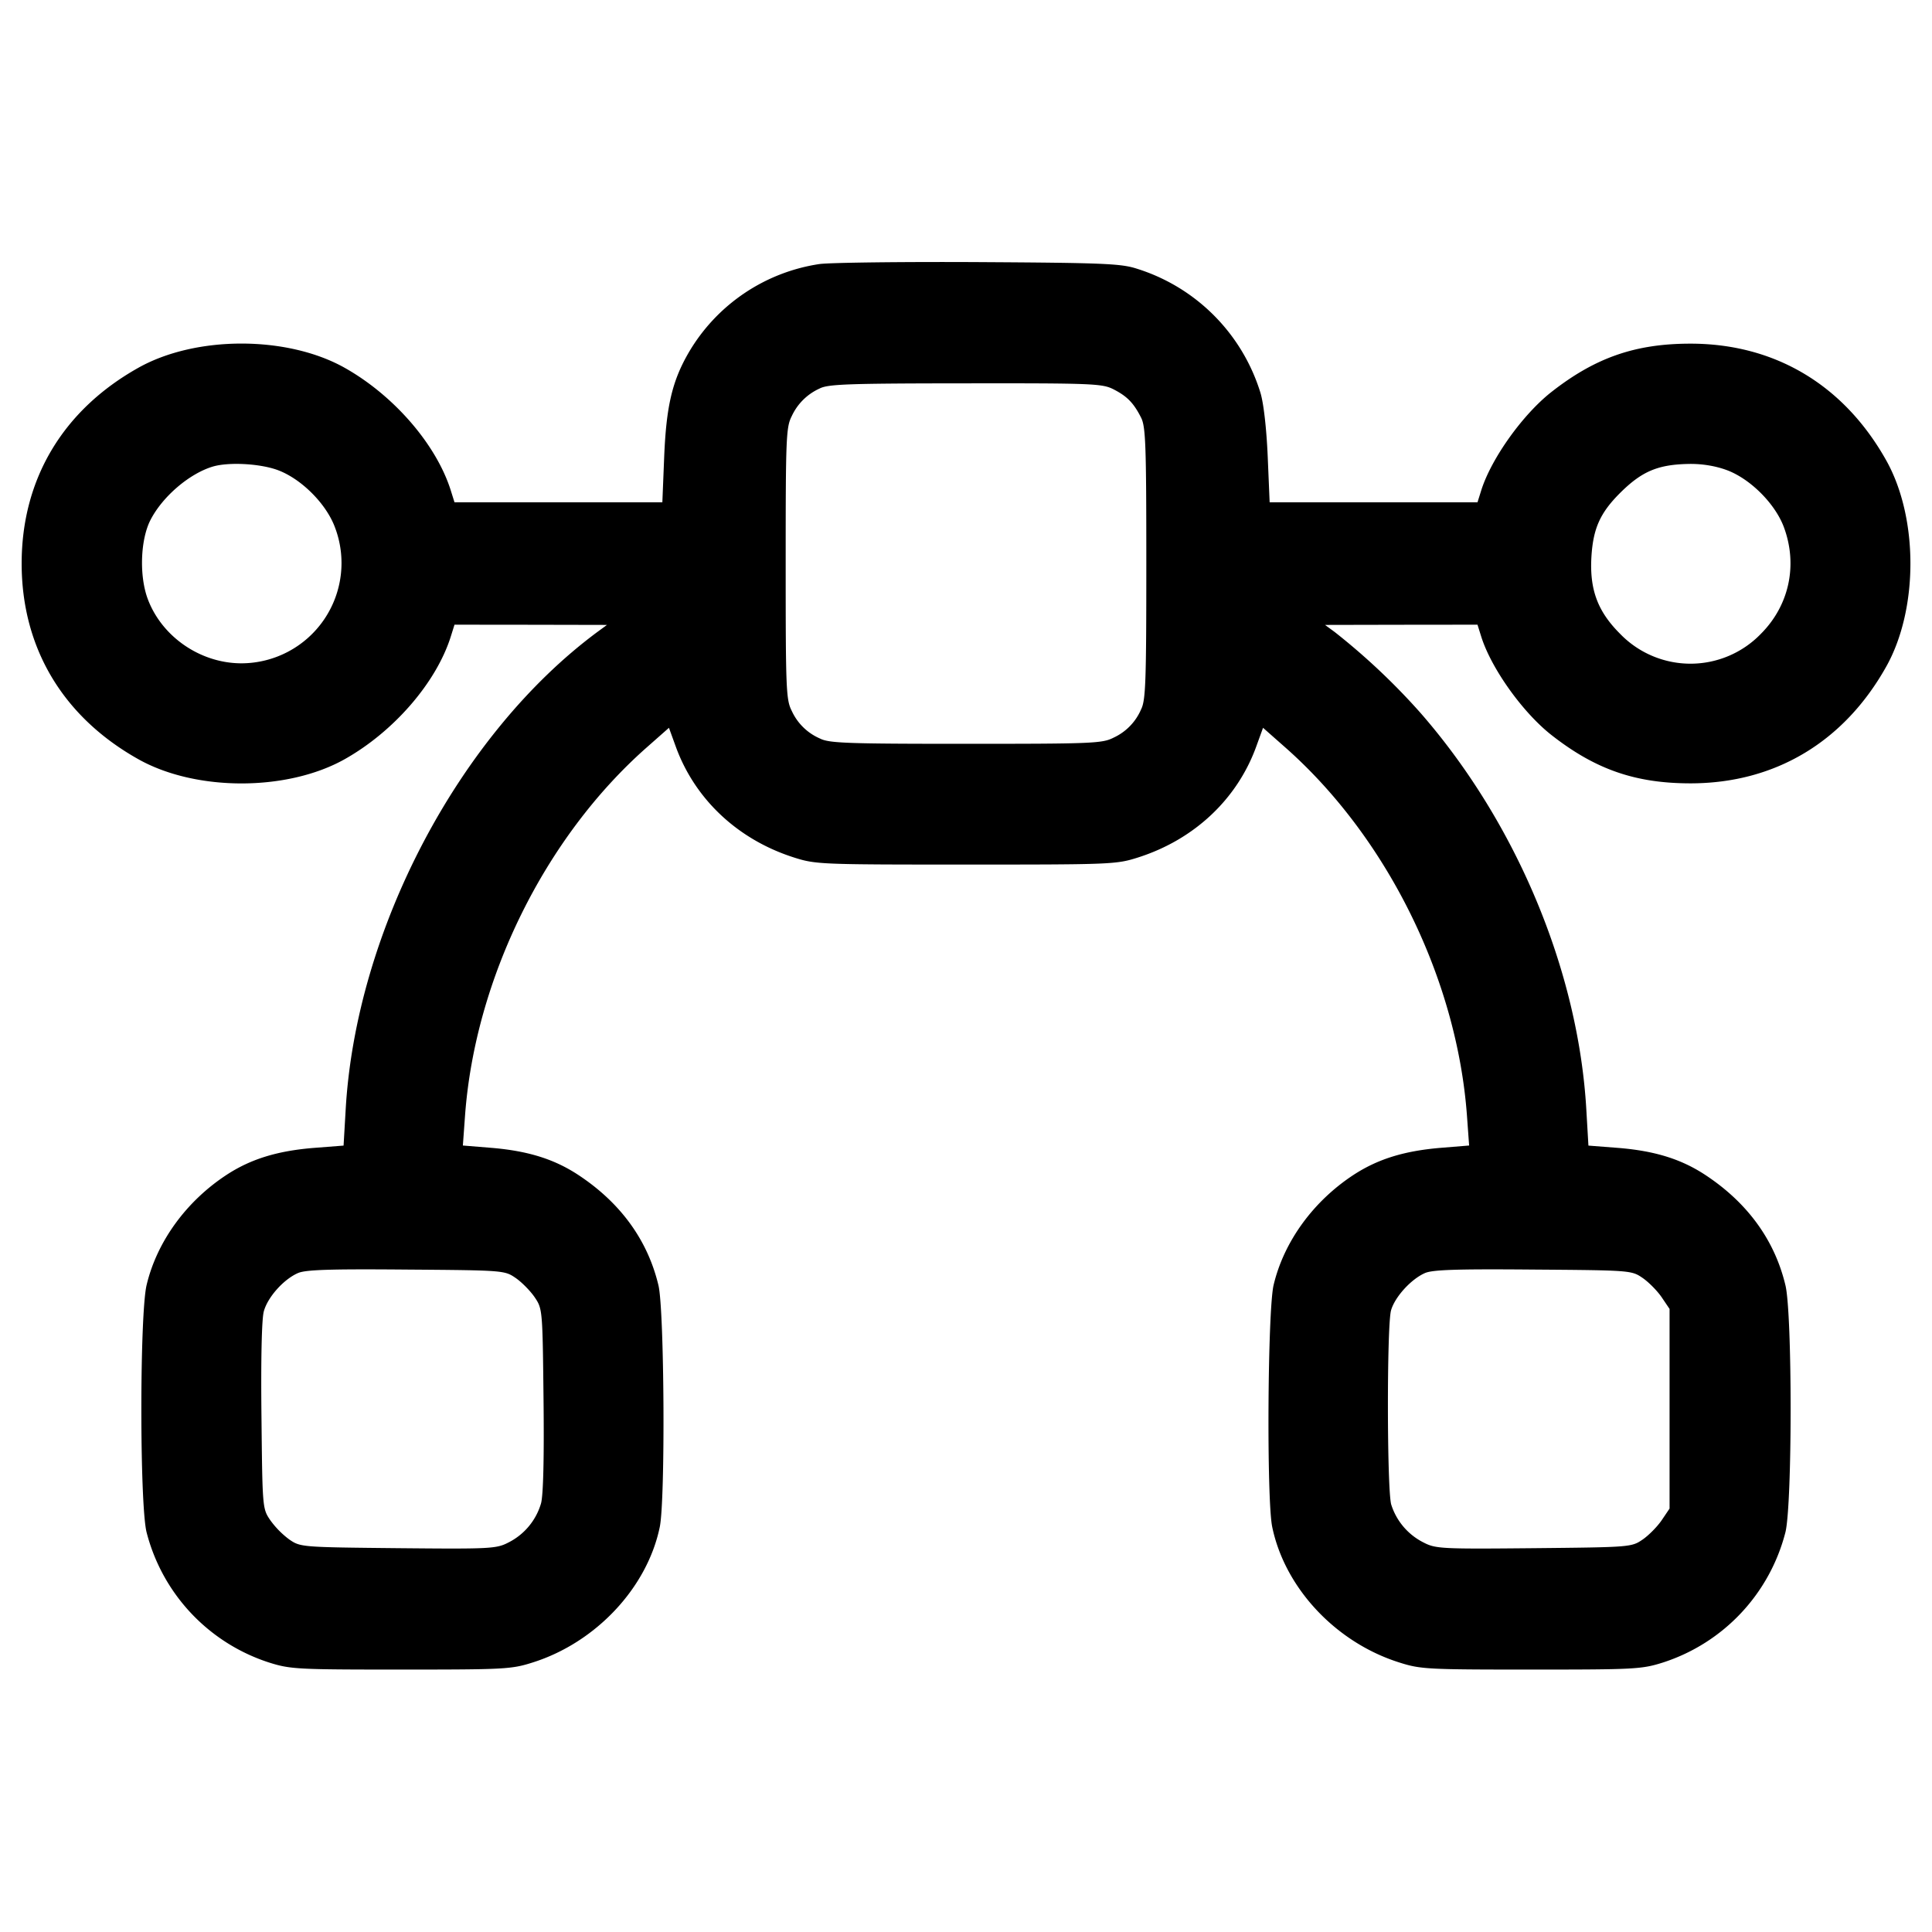 <svg width="24" height="24" fill="none" xmlns="http://www.w3.org/2000/svg"><path d="M10.18 3.28a2.271 2.271 0 0 0-1.625 1.1c-.204.352-.278.664-.304 1.29l-.023.57H5.646l-.047-.15c-.181-.571-.708-1.179-1.319-1.522-.714-.4-1.846-.4-2.56 0C.781 5.094.269 5.953.269 7S.781 8.906 1.72 9.432c.714.4 1.846.4 2.56 0 .611-.343 1.138-.951 1.319-1.522l.047-.15.947.001.947.002-.12.088c-1.716 1.272-2.999 3.707-3.126 5.934l-.026.446-.361.028c-.456.036-.788.137-1.09.334-.503.329-.868.831-.996 1.371-.086.366-.087 2.702-.001 3.067a2.3 2.3 0 0 0 1.518 1.62c.268.085.349.089 1.642.089 1.294 0 1.374-.004 1.64-.089.783-.248 1.421-.929 1.576-1.683.07-.338.057-2.688-.016-2.999-.133-.561-.47-1.027-.997-1.374-.298-.196-.624-.298-1.078-.336l-.355-.029.027-.373c.125-1.695.989-3.45 2.251-4.567l.282-.249.086.237c.238.652.77 1.151 1.464 1.373.273.087.325.089 2.14.089 1.815 0 1.867-.002 2.14-.089.694-.222 1.226-.721 1.464-1.373l.086-.237.282.249c1.262 1.117 2.126 2.872 2.251 4.567l.027.373-.355.029c-.452.038-.778.139-1.078.334-.503.329-.868.831-.996 1.371-.074.317-.088 2.662-.017 3.004.157.759.789 1.434 1.576 1.683.266.085.346.089 1.64.089 1.293 0 1.374-.004 1.642-.089a2.3 2.3 0 0 0 1.518-1.62c.085-.361.085-2.701 0-3.062-.133-.561-.47-1.027-.997-1.374-.301-.198-.632-.3-1.09-.336l-.361-.028-.026-.446c-.099-1.723-.87-3.567-2.061-4.93a8.24 8.24 0 0 0-1.065-1.004l-.12-.088.947-.002.947-.001.047.15c.125.395.515.941.872 1.221.545.427 1.042.6 1.727.6 1.047 0 1.906-.512 2.432-1.451.4-.714.4-1.846 0-2.56-.526-.939-1.385-1.451-2.432-1.451-.685 0-1.182.173-1.727.6-.357.28-.747.826-.872 1.221l-.047.15h-2.582l-.024-.57c-.015-.344-.05-.657-.09-.79a2.335 2.335 0 0 0-1.538-1.543c-.195-.063-.42-.072-1.96-.081-.957-.005-1.848.006-1.98.024m3.652 1.556c.169.086.251.17.343.352.057.112.065.339.065 1.812s-.008 1.7-.065 1.812a.682.682 0 0 1-.343.352c-.139.071-.259.076-1.832.076-1.473 0-1.7-.008-1.812-.065a.682.682 0 0 1-.352-.343C9.765 8.693 9.76 8.573 9.76 7s.005-1.693.076-1.832a.696.696 0 0 1 .344-.341c.104-.055.347-.064 1.812-.065 1.582-.002 1.701.003 1.84.074M3.454 5.841c.29.109.596.415.705.705A1.246 1.246 0 0 1 3 8.24c-.508 0-.986-.327-1.163-.795-.109-.288-.094-.741.033-.987.149-.289.479-.572.77-.661.198-.06.592-.039.814.044m18 0c.29.109.596.415.705.705.176.471.068.975-.285 1.328a1.216 1.216 0 0 1-1.748 0c-.279-.278-.38-.549-.357-.954.021-.353.107-.547.355-.795.273-.272.473-.356.864-.362.16-.002.327.026.466.078M6.405 15.875c.077.053.183.161.237.24.097.144.098.152.11 1.272.008.723-.003 1.185-.031 1.288a.793.793 0 0 1-.408.488c-.148.076-.223.08-1.368.069-1.201-.012-1.212-.013-1.35-.107a1.101 1.101 0 0 1-.237-.24c-.098-.144-.098-.151-.11-1.292-.008-.708.003-1.207.029-1.302.047-.175.244-.397.423-.476.093-.042.393-.052 1.343-.044 1.216.009 1.224.01 1.362.104m14 0c.077.053.183.161.237.24l.098.145v2.48l-.098.145c-.054.079-.16.187-.237.24-.138.094-.149.095-1.35.107-1.145.011-1.22.007-1.368-.069a.794.794 0 0 1-.405-.474c-.053-.191-.055-2.221-.002-2.411.046-.164.246-.386.42-.463.093-.042.393-.052 1.343-.044 1.216.009 1.224.01 1.362.104" fill-rule="evenodd" fill="#000"/></svg>